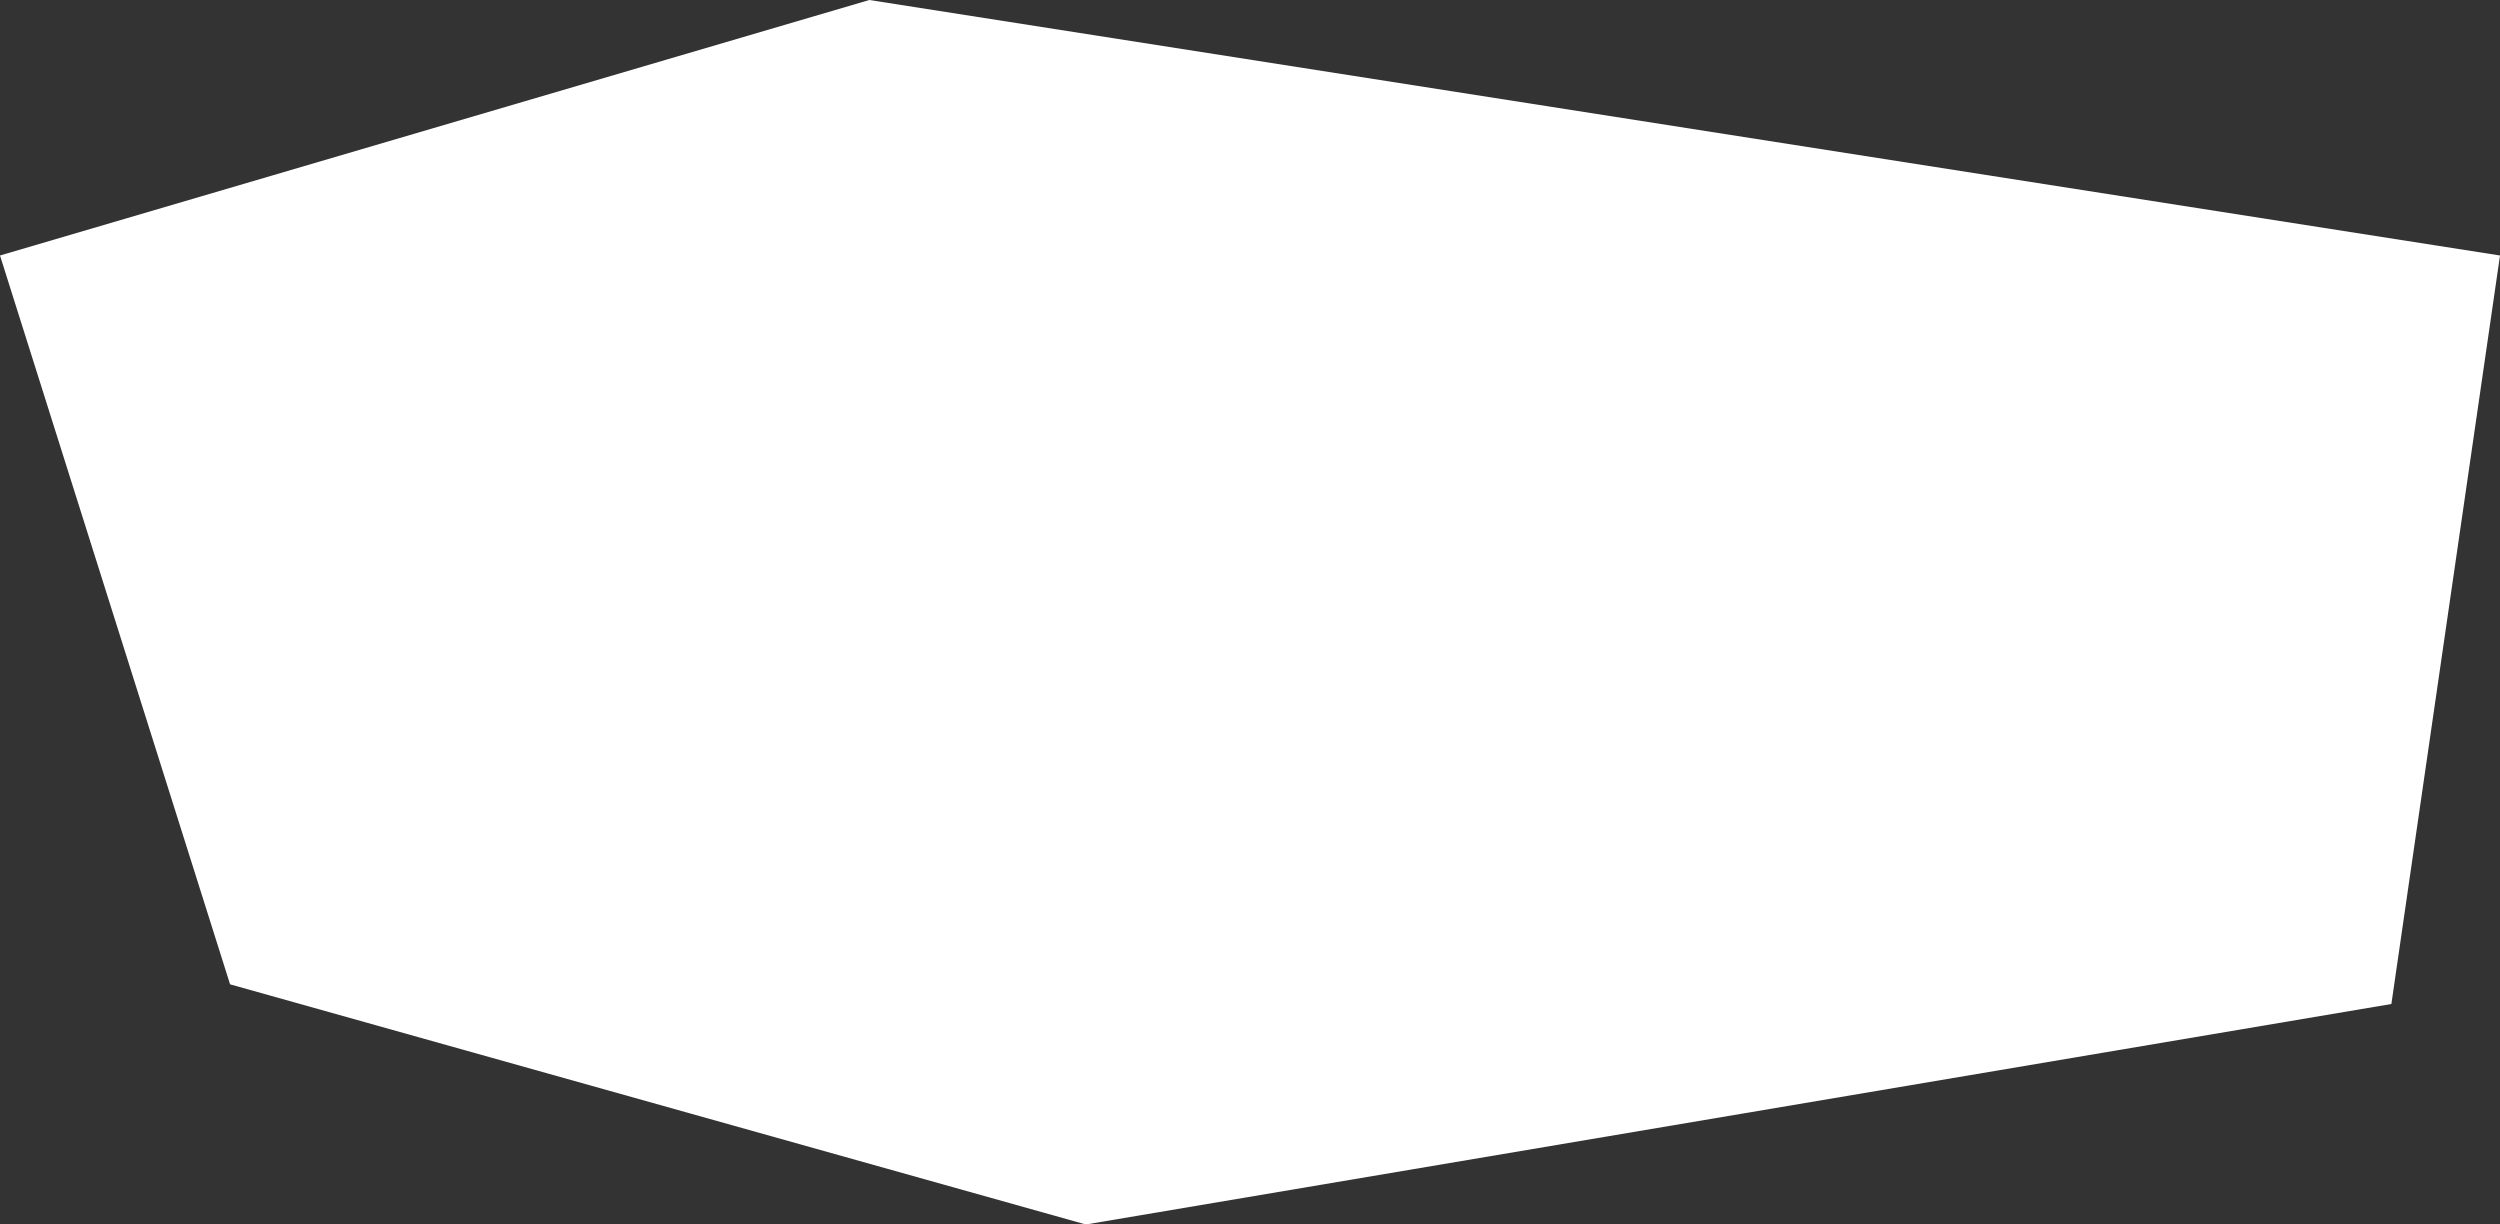 <svg xmlns="http://www.w3.org/2000/svg" width="1652.134" height="809.201"><rect width="100%" height="100%" fill="#333333" stroke="none"/><path d="M1652.135 168.846 574.505 0 0 168.846l152.042 481.652L717.56 809.202l862.791-145.707Z" fill="#fff"/></svg>